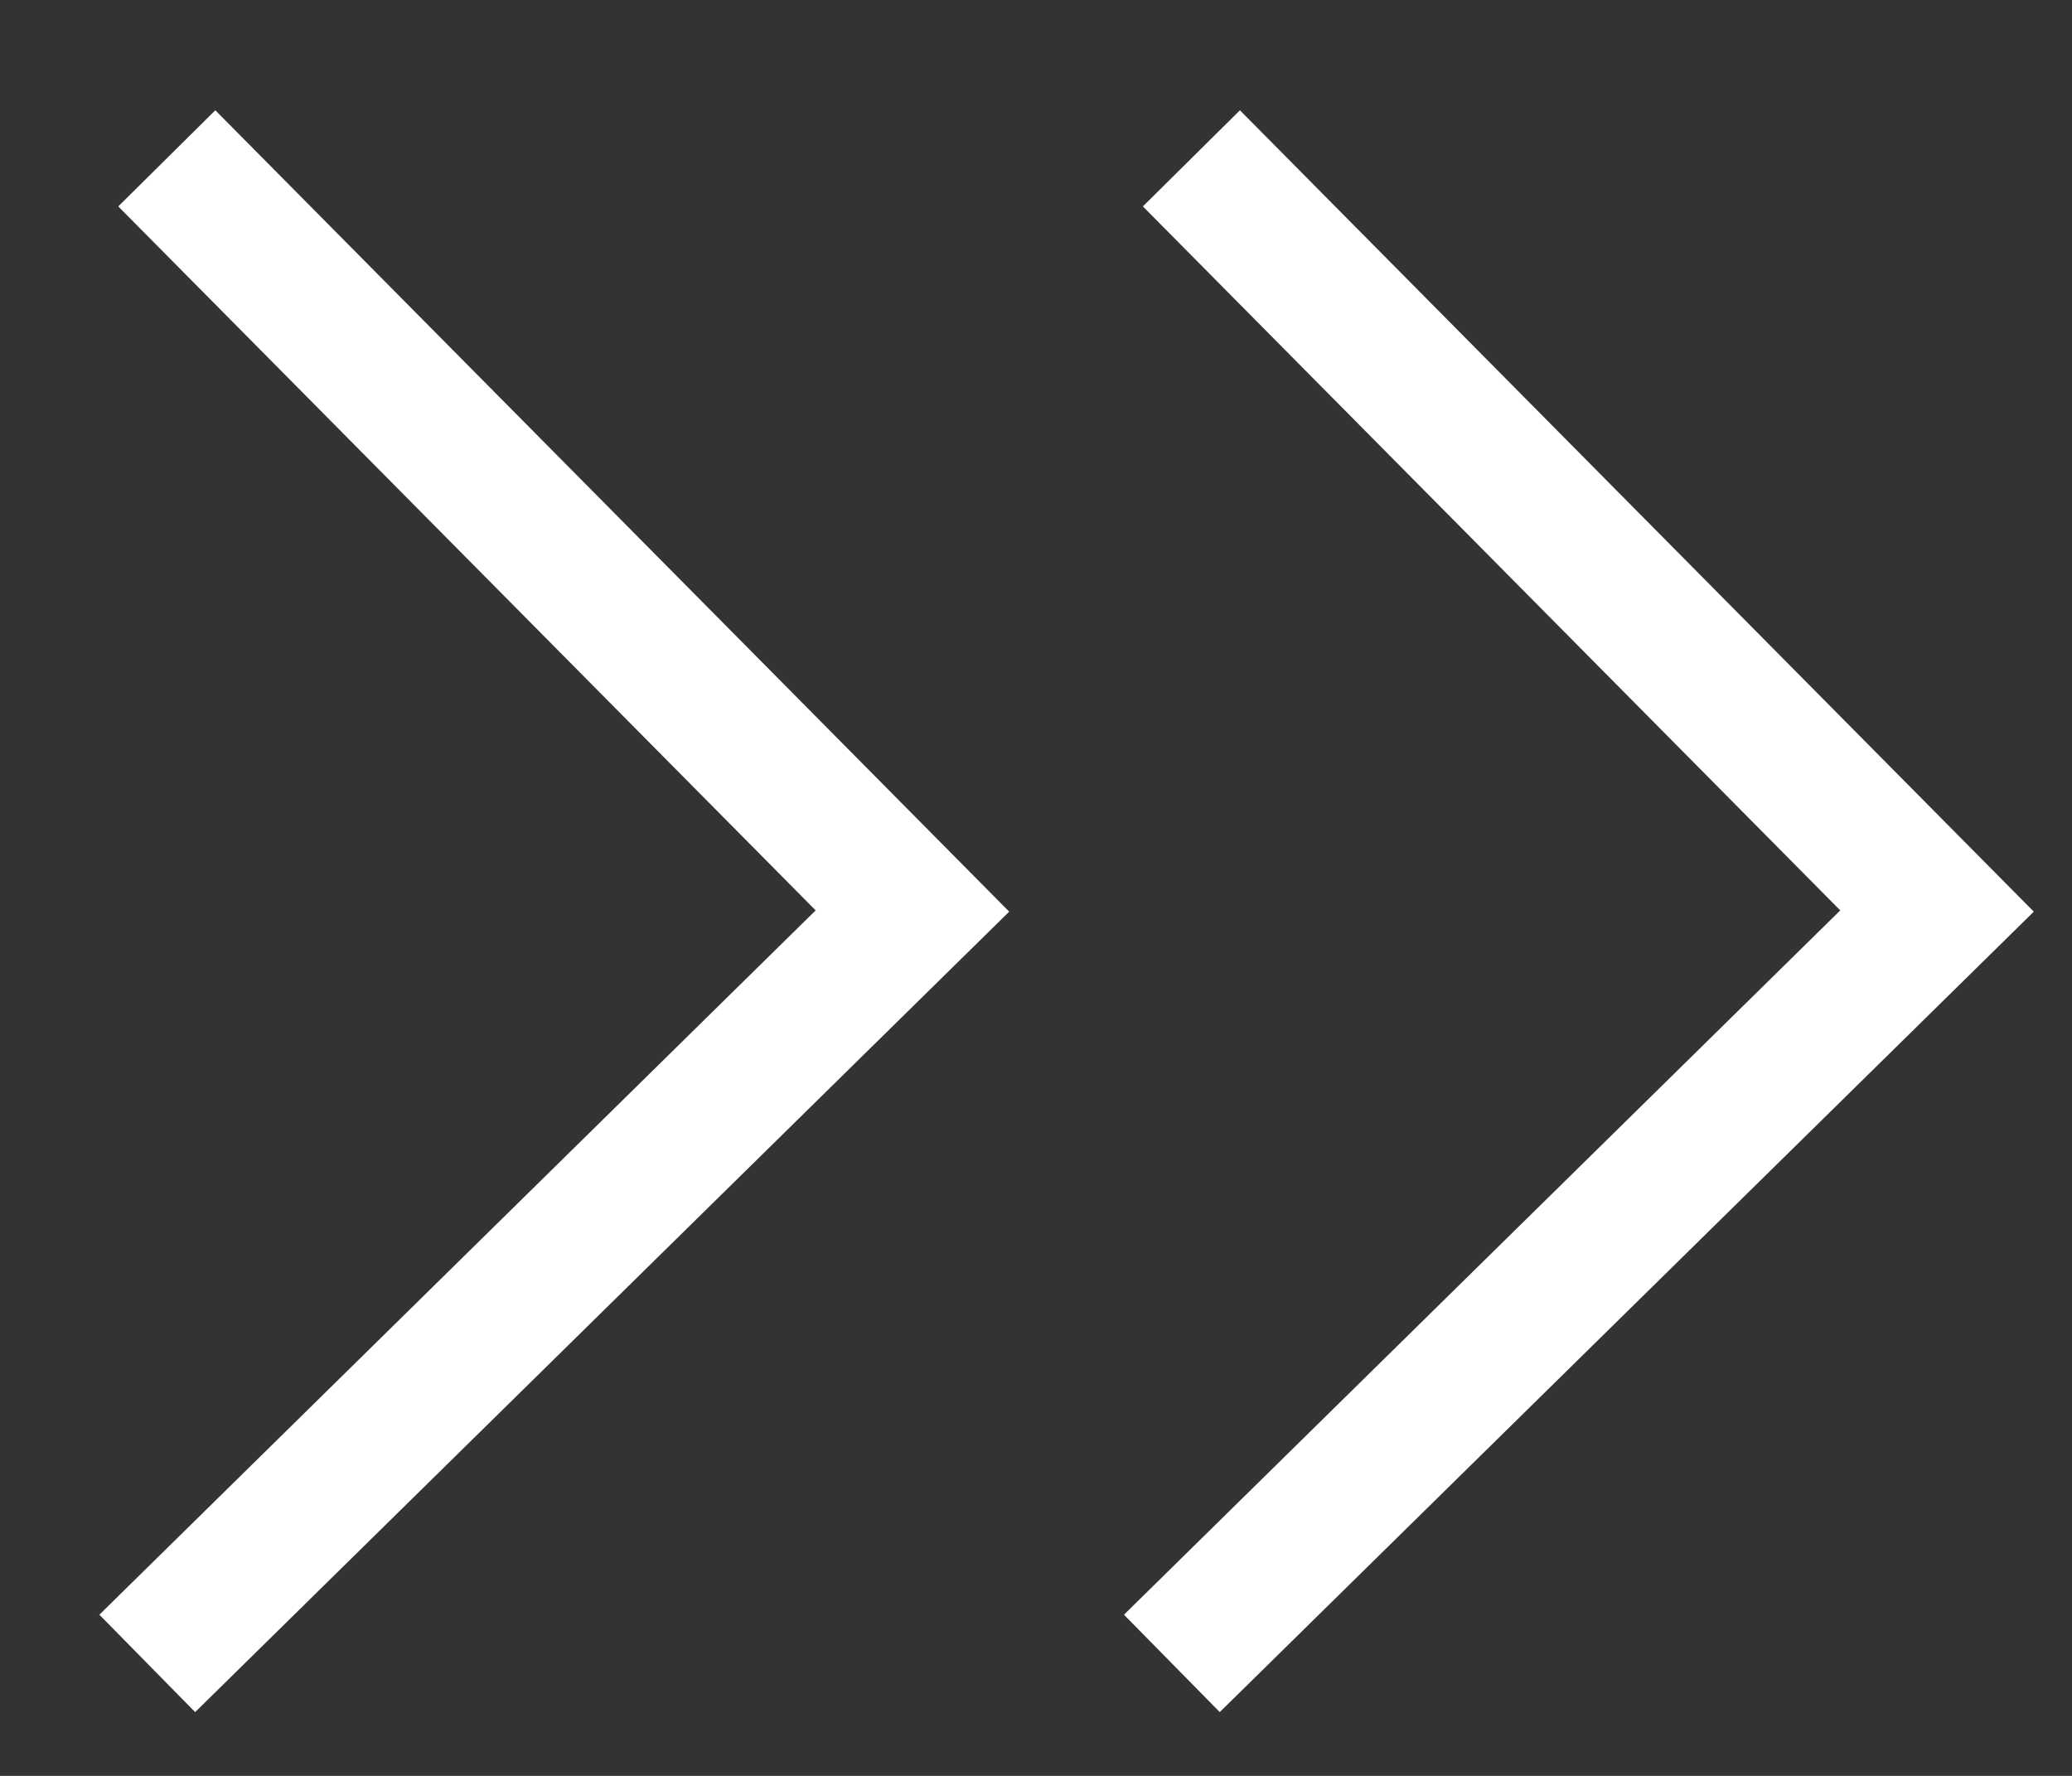 <svg width="14" height="12" viewBox="0 0 14 12" xmlns="http://www.w3.org/2000/svg"><rect x="0" y="0" width="14" height="12" fill="#333333" stroke="none"/><title>Slice 1</title><g fill="none" fill-rule="evenodd"><g stroke="#fff" stroke-width=".923"><path d="M1.127 1.07l5.038 5.086-5.17 5.084"/><path d="M8.05 1.07l5.038 5.086-5.17 5.084"/></g></g></svg>